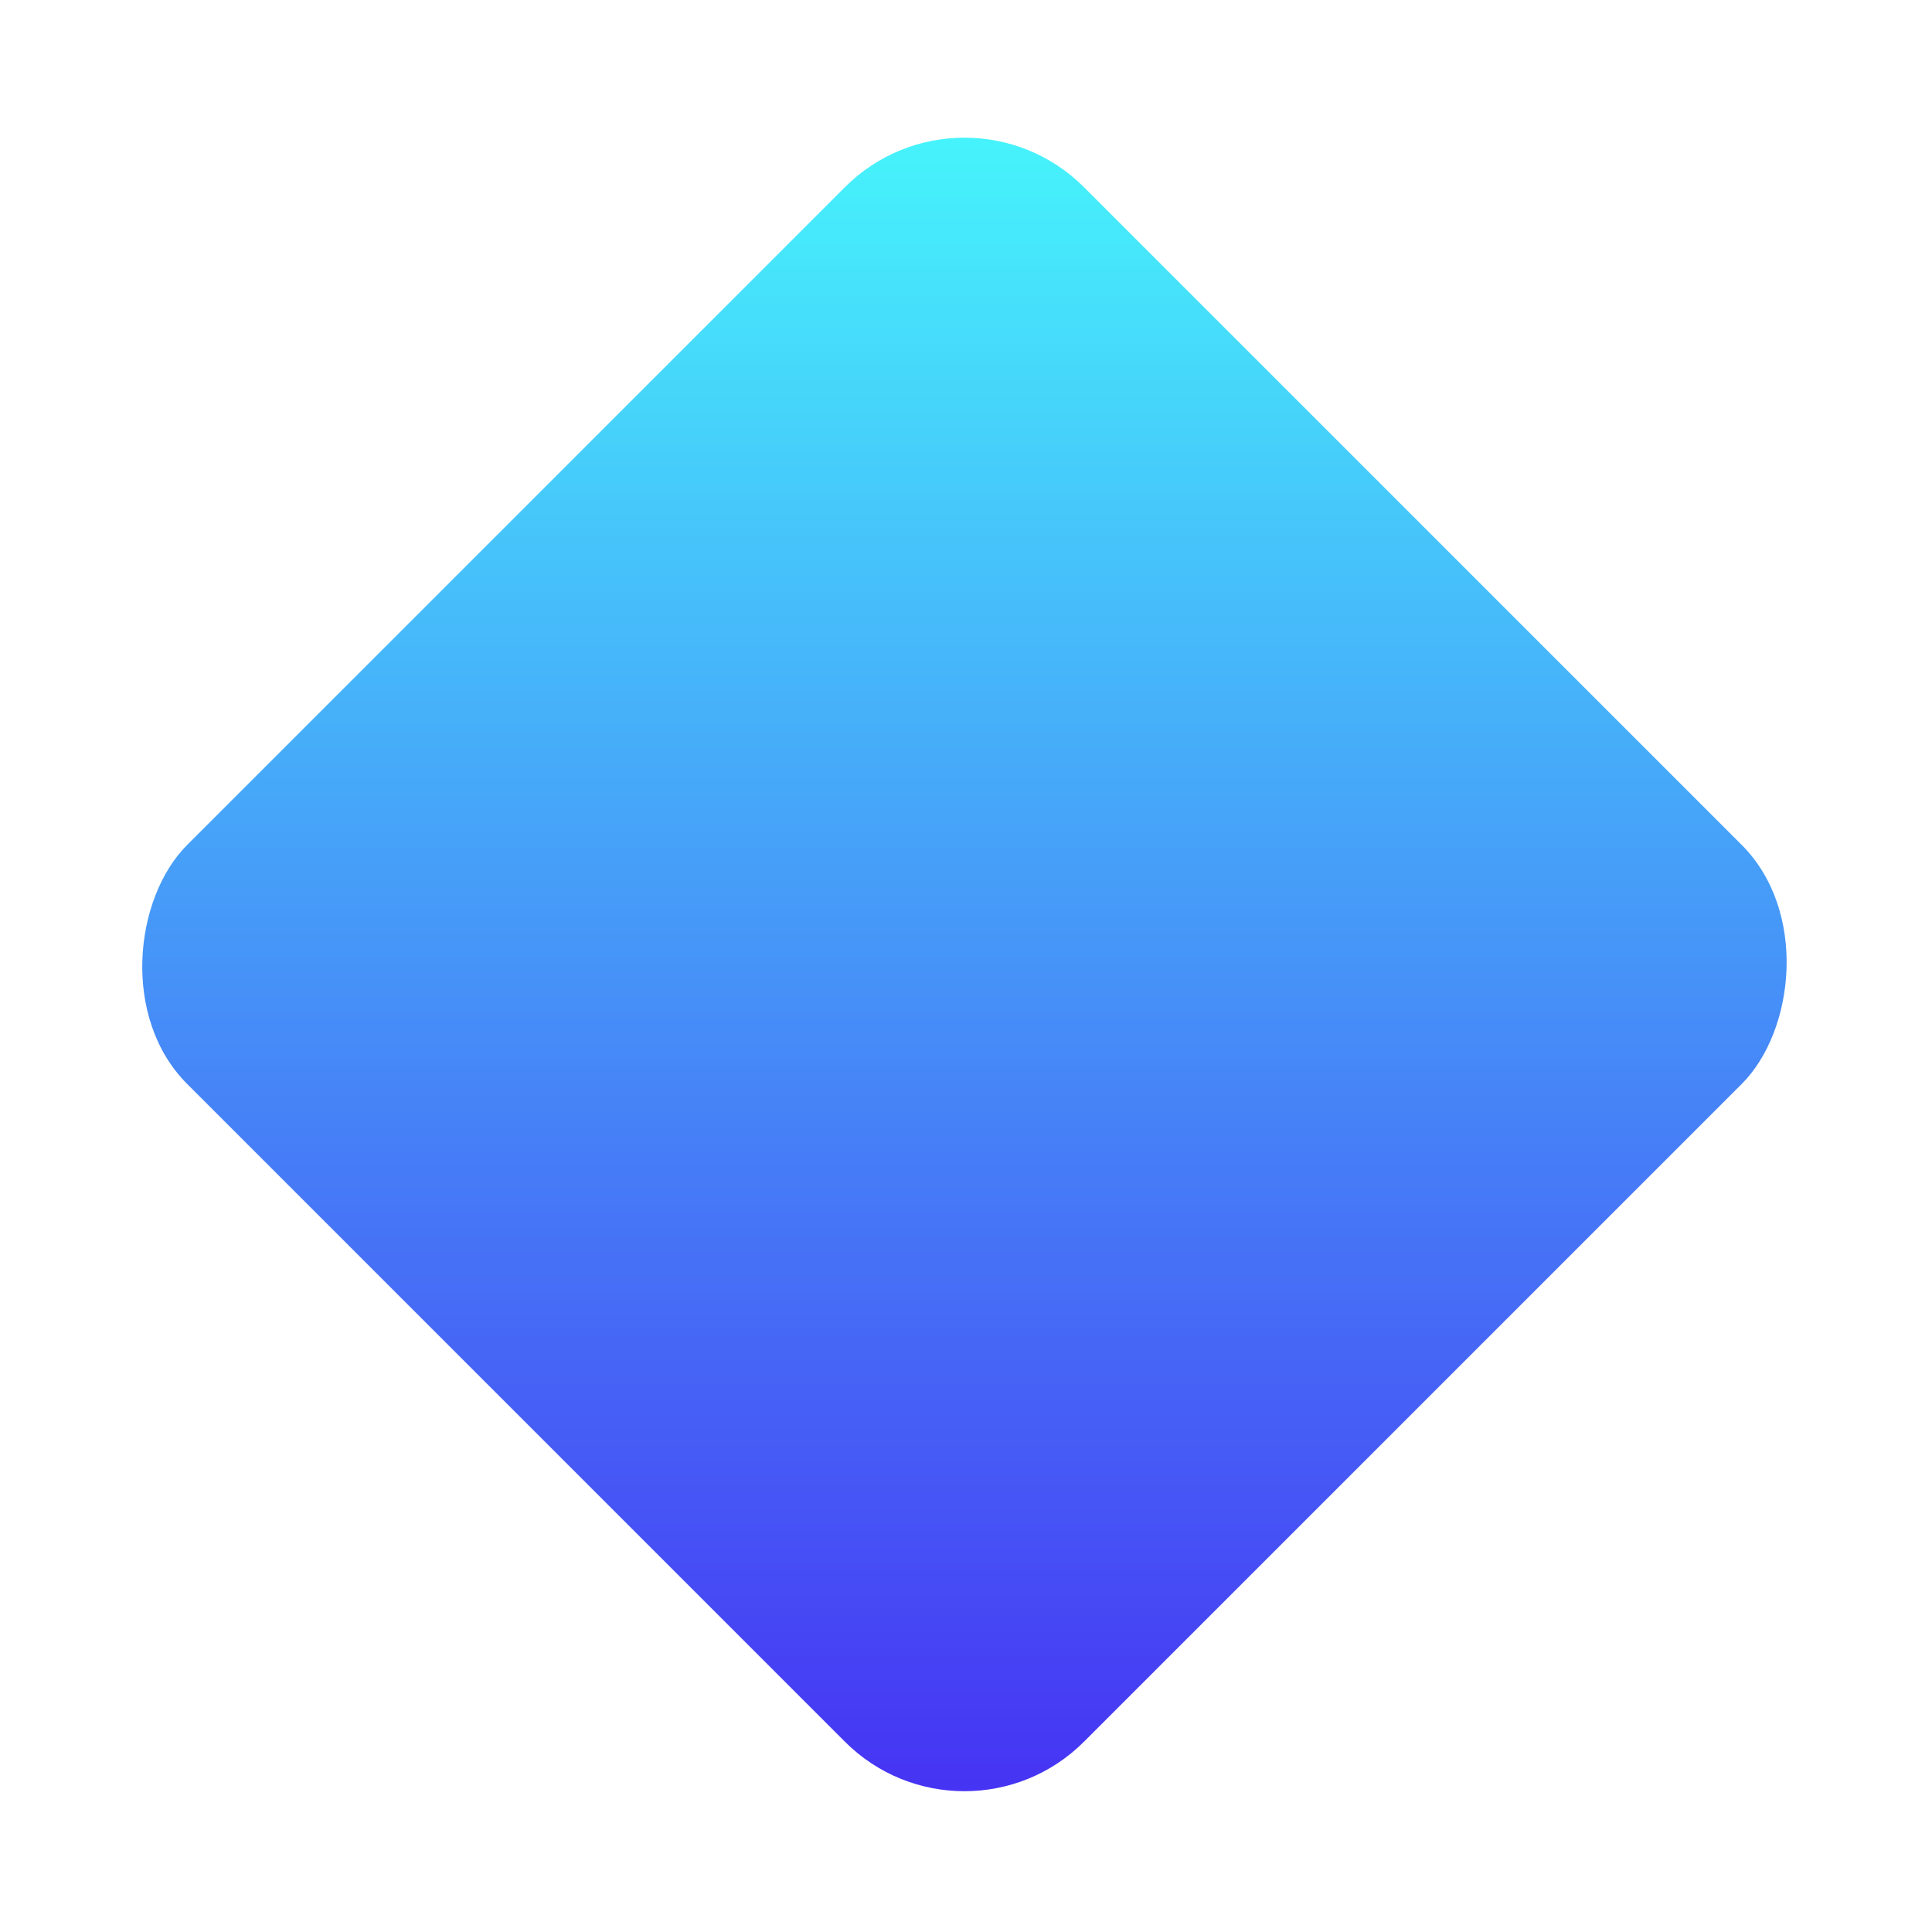 <svg width="457" height="457" viewBox="0 0 457 457" fill="none" xmlns="http://www.w3.org/2000/svg">
<g opacity="0.9" filter="url(#filter0_bd)">
<rect x="228.132" y="8" width="300" height="300" rx="40" transform="rotate(45 228.132 8)" fill="url(#paint0_linear)"/>
</g>
<defs>
<filter id="filter0_bd" x="-11.183" y="-19.183" width="478.63" height="478.63" filterUnits="userSpaceOnUse" color-interpolation-filters="sRGB">
<feFlood flood-opacity="0" result="BackgroundImageFix"/>
<feGaussianBlur in="BackgroundImage" stdDeviation="13.591"/>
<feComposite in2="SourceAlpha" operator="in" result="effect1_backgroundBlur"/>
<feColorMatrix in="SourceAlpha" type="matrix" values="0 0 0 0 0 0 0 0 0 0 0 0 0 0 0 0 0 0 127 0"/>
<feOffset dy="8"/>
<feGaussianBlur stdDeviation="8"/>
<feColorMatrix type="matrix" values="0 0 0 0 0 0 0 0 0 0 0 0 0 0 0 0 0 0 0.1 0"/>
<feBlend mode="normal" in2="effect1_backgroundBlur" result="effect2_dropShadow"/>
<feBlend mode="normal" in="SourceGraphic" in2="effect2_dropShadow" result="shape"/>
</filter>
<linearGradient id="paint0_linear" x1="78.132" y1="158" x2="378.132" y2="458" gradientUnits="userSpaceOnUse">
<stop stop-color="#32FBFC"/>
<stop offset="1" stop-color="#3214F2"/>
</linearGradient>
</defs>
</svg>
